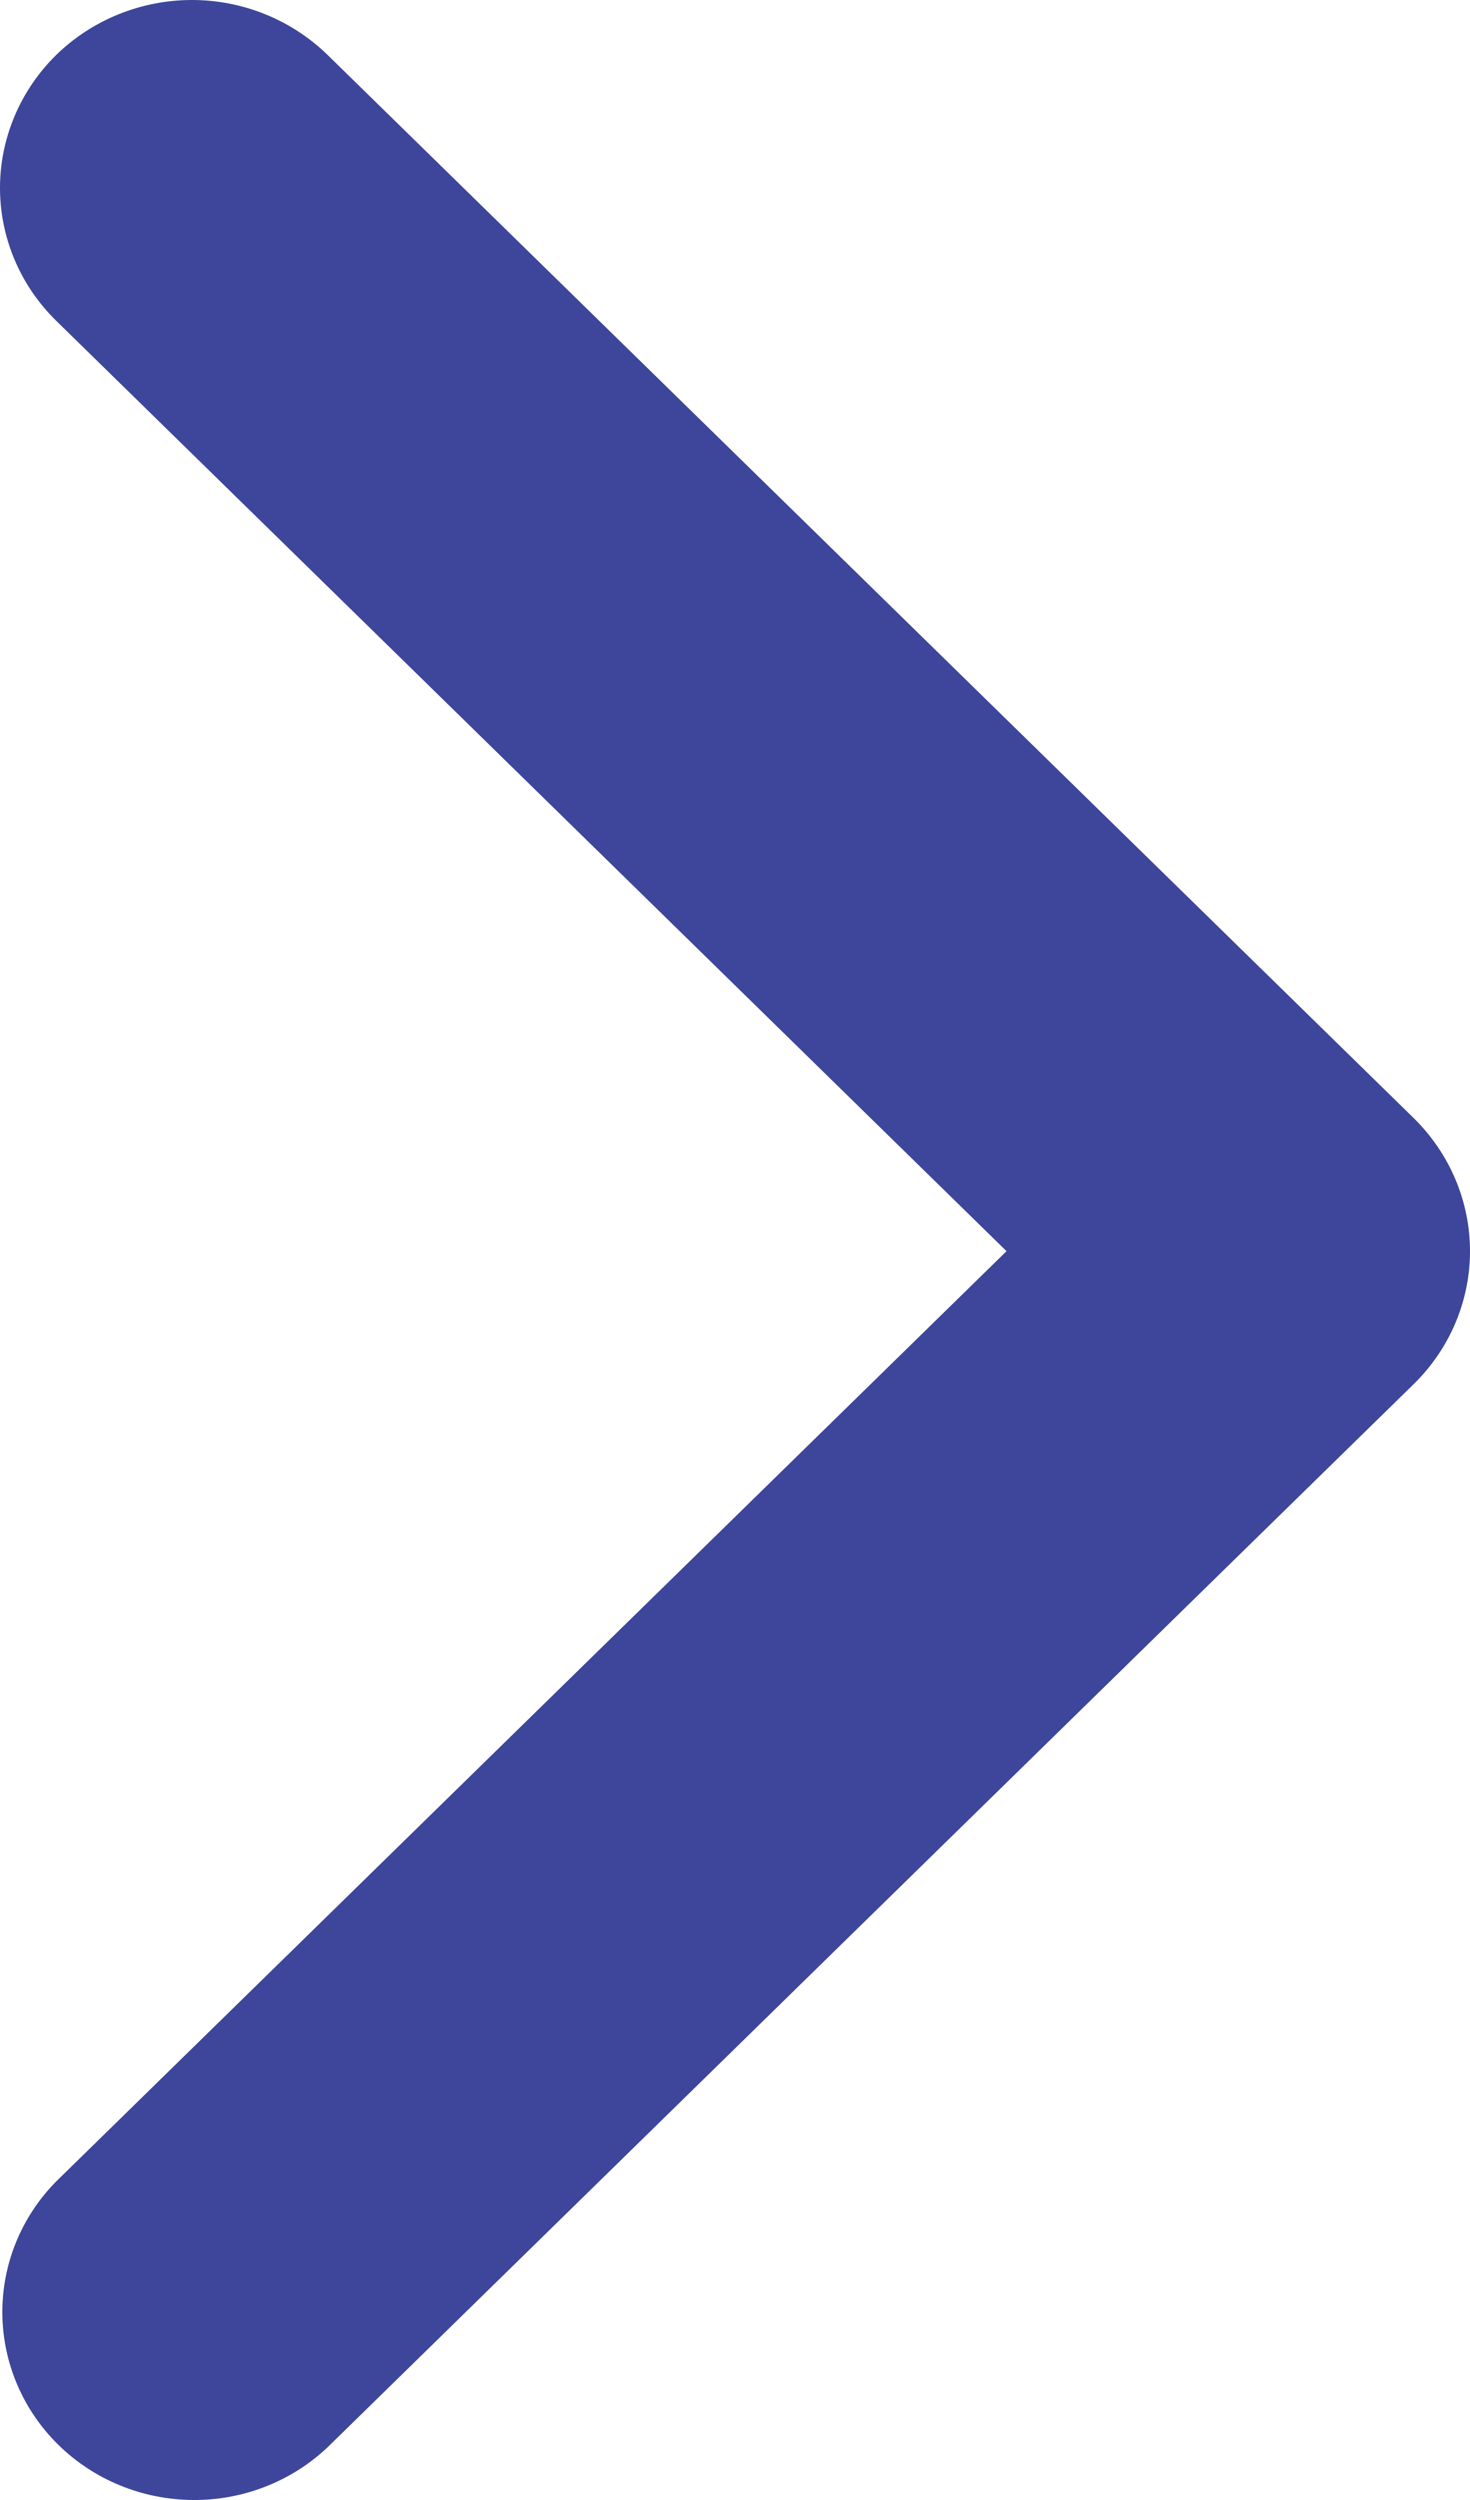<svg width="10" height="17" viewBox="0 0 10 17" fill="none" xmlns="http://www.w3.org/2000/svg">
<path d="M0.382 0.374C0.138 0.614 1.11961e-08 0.939 1.52374e-08 1.278C1.92786e-08 1.617 0.138 1.942 0.382 2.181L6.847 8.508L0.382 14.834C0.144 15.075 0.013 15.398 0.016 15.733C0.019 16.068 0.156 16.389 0.398 16.626C0.64 16.863 0.968 16.997 1.31 17C1.653 17.003 1.983 16.874 2.229 16.641L9.618 9.411C9.862 9.172 10 8.847 10 8.508C10 8.169 9.862 7.844 9.618 7.604L2.229 0.374C1.984 0.135 1.652 9.95476e-08 1.306 1.03677e-07C0.959 1.07807e-07 0.627 0.135 0.382 0.374Z" fill="#3D469A"/>
</svg>
